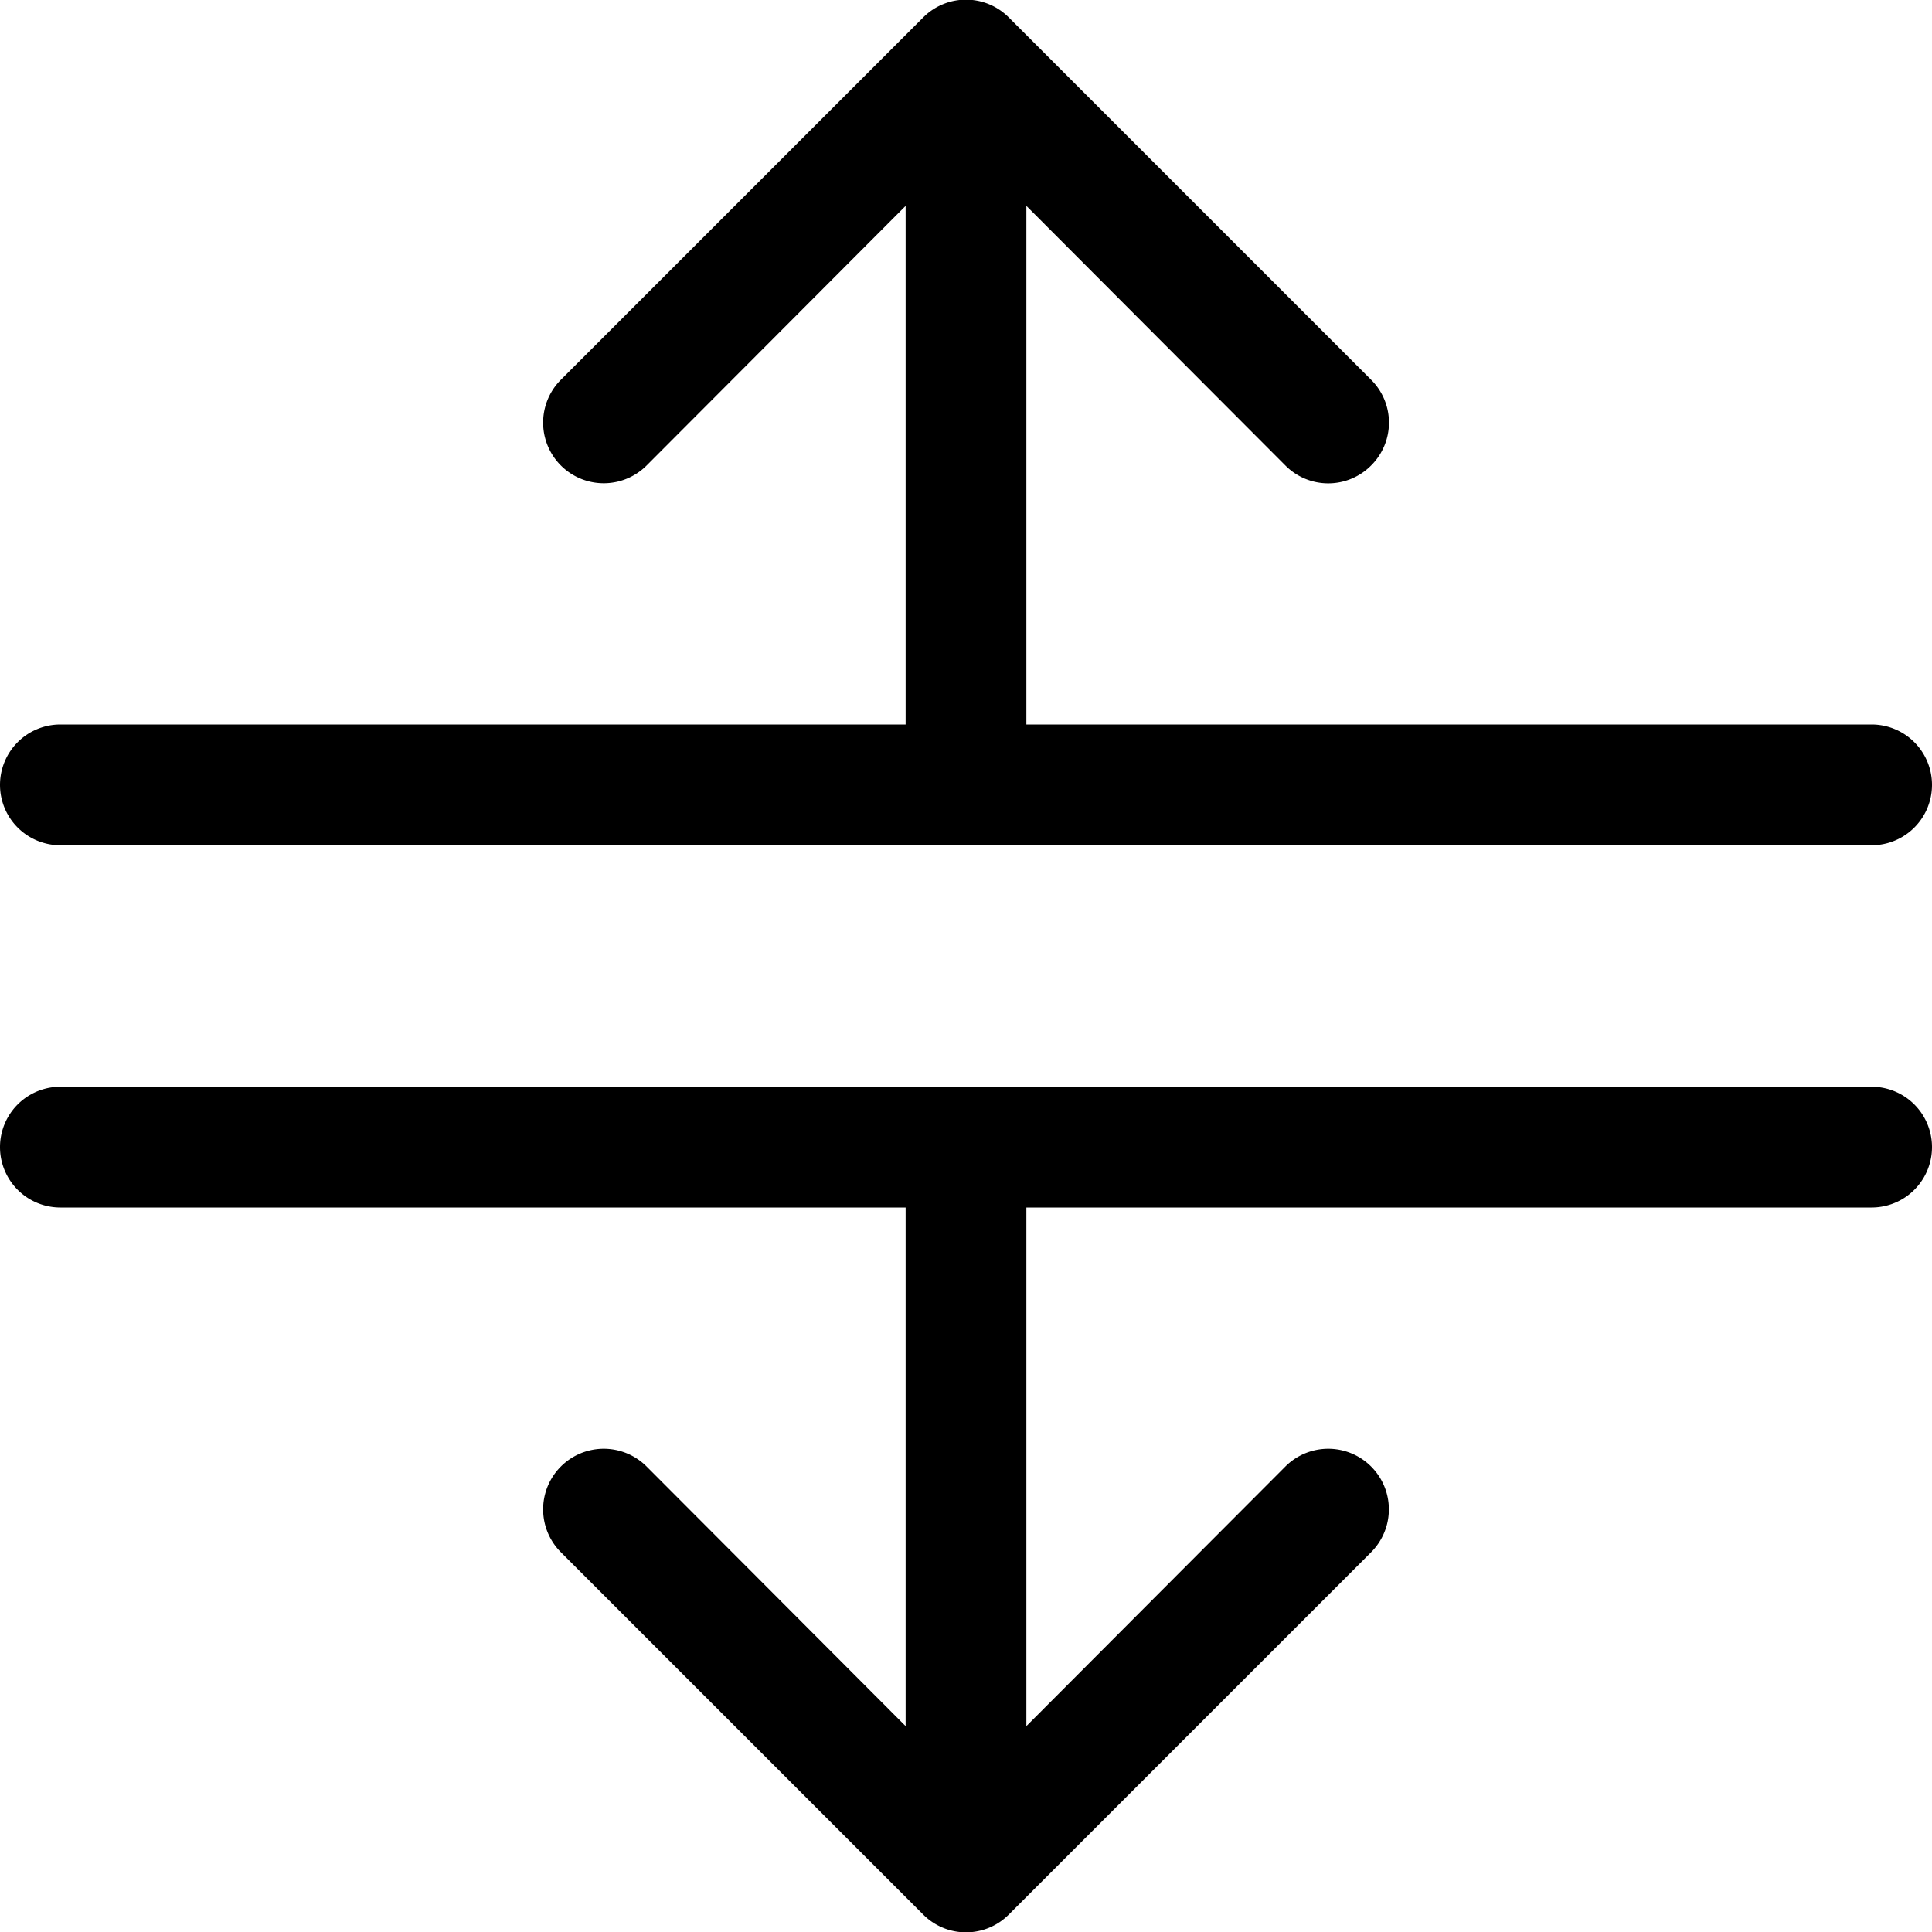 <svg id="Layer_1" data-name="Layer 1" xmlns="http://www.w3.org/2000/svg" width="32" height="32" viewBox="0 0 32 32"><g id="Resize_Vertical_-_32" data-name="Resize Vertical - 32"><path d="M0,13a1,1,0,0,1,1-1H15V3.41l-4.29,4.3A1,1,0,0,1,9.29,6.29l6-6a1,1,0,0,1,1.42,0l6,6a1,1,0,0,1,0,1.42,1,1,0,0,1-1.42,0L17,3.41V12H31a1,1,0,0,1,0,2H1A1,1,0,0,1,0,13Zm31,5H1a1,1,0,0,0,0,2H15v8.59l-4.29-4.3a1,1,0,0,0-1.42,1.42l6,6a1,1,0,0,0,1.42,0l6-6a1,1,0,0,0-1.42-1.42L17,28.59V20H31a1,1,0,0,0,0-2Z"/></g></svg>